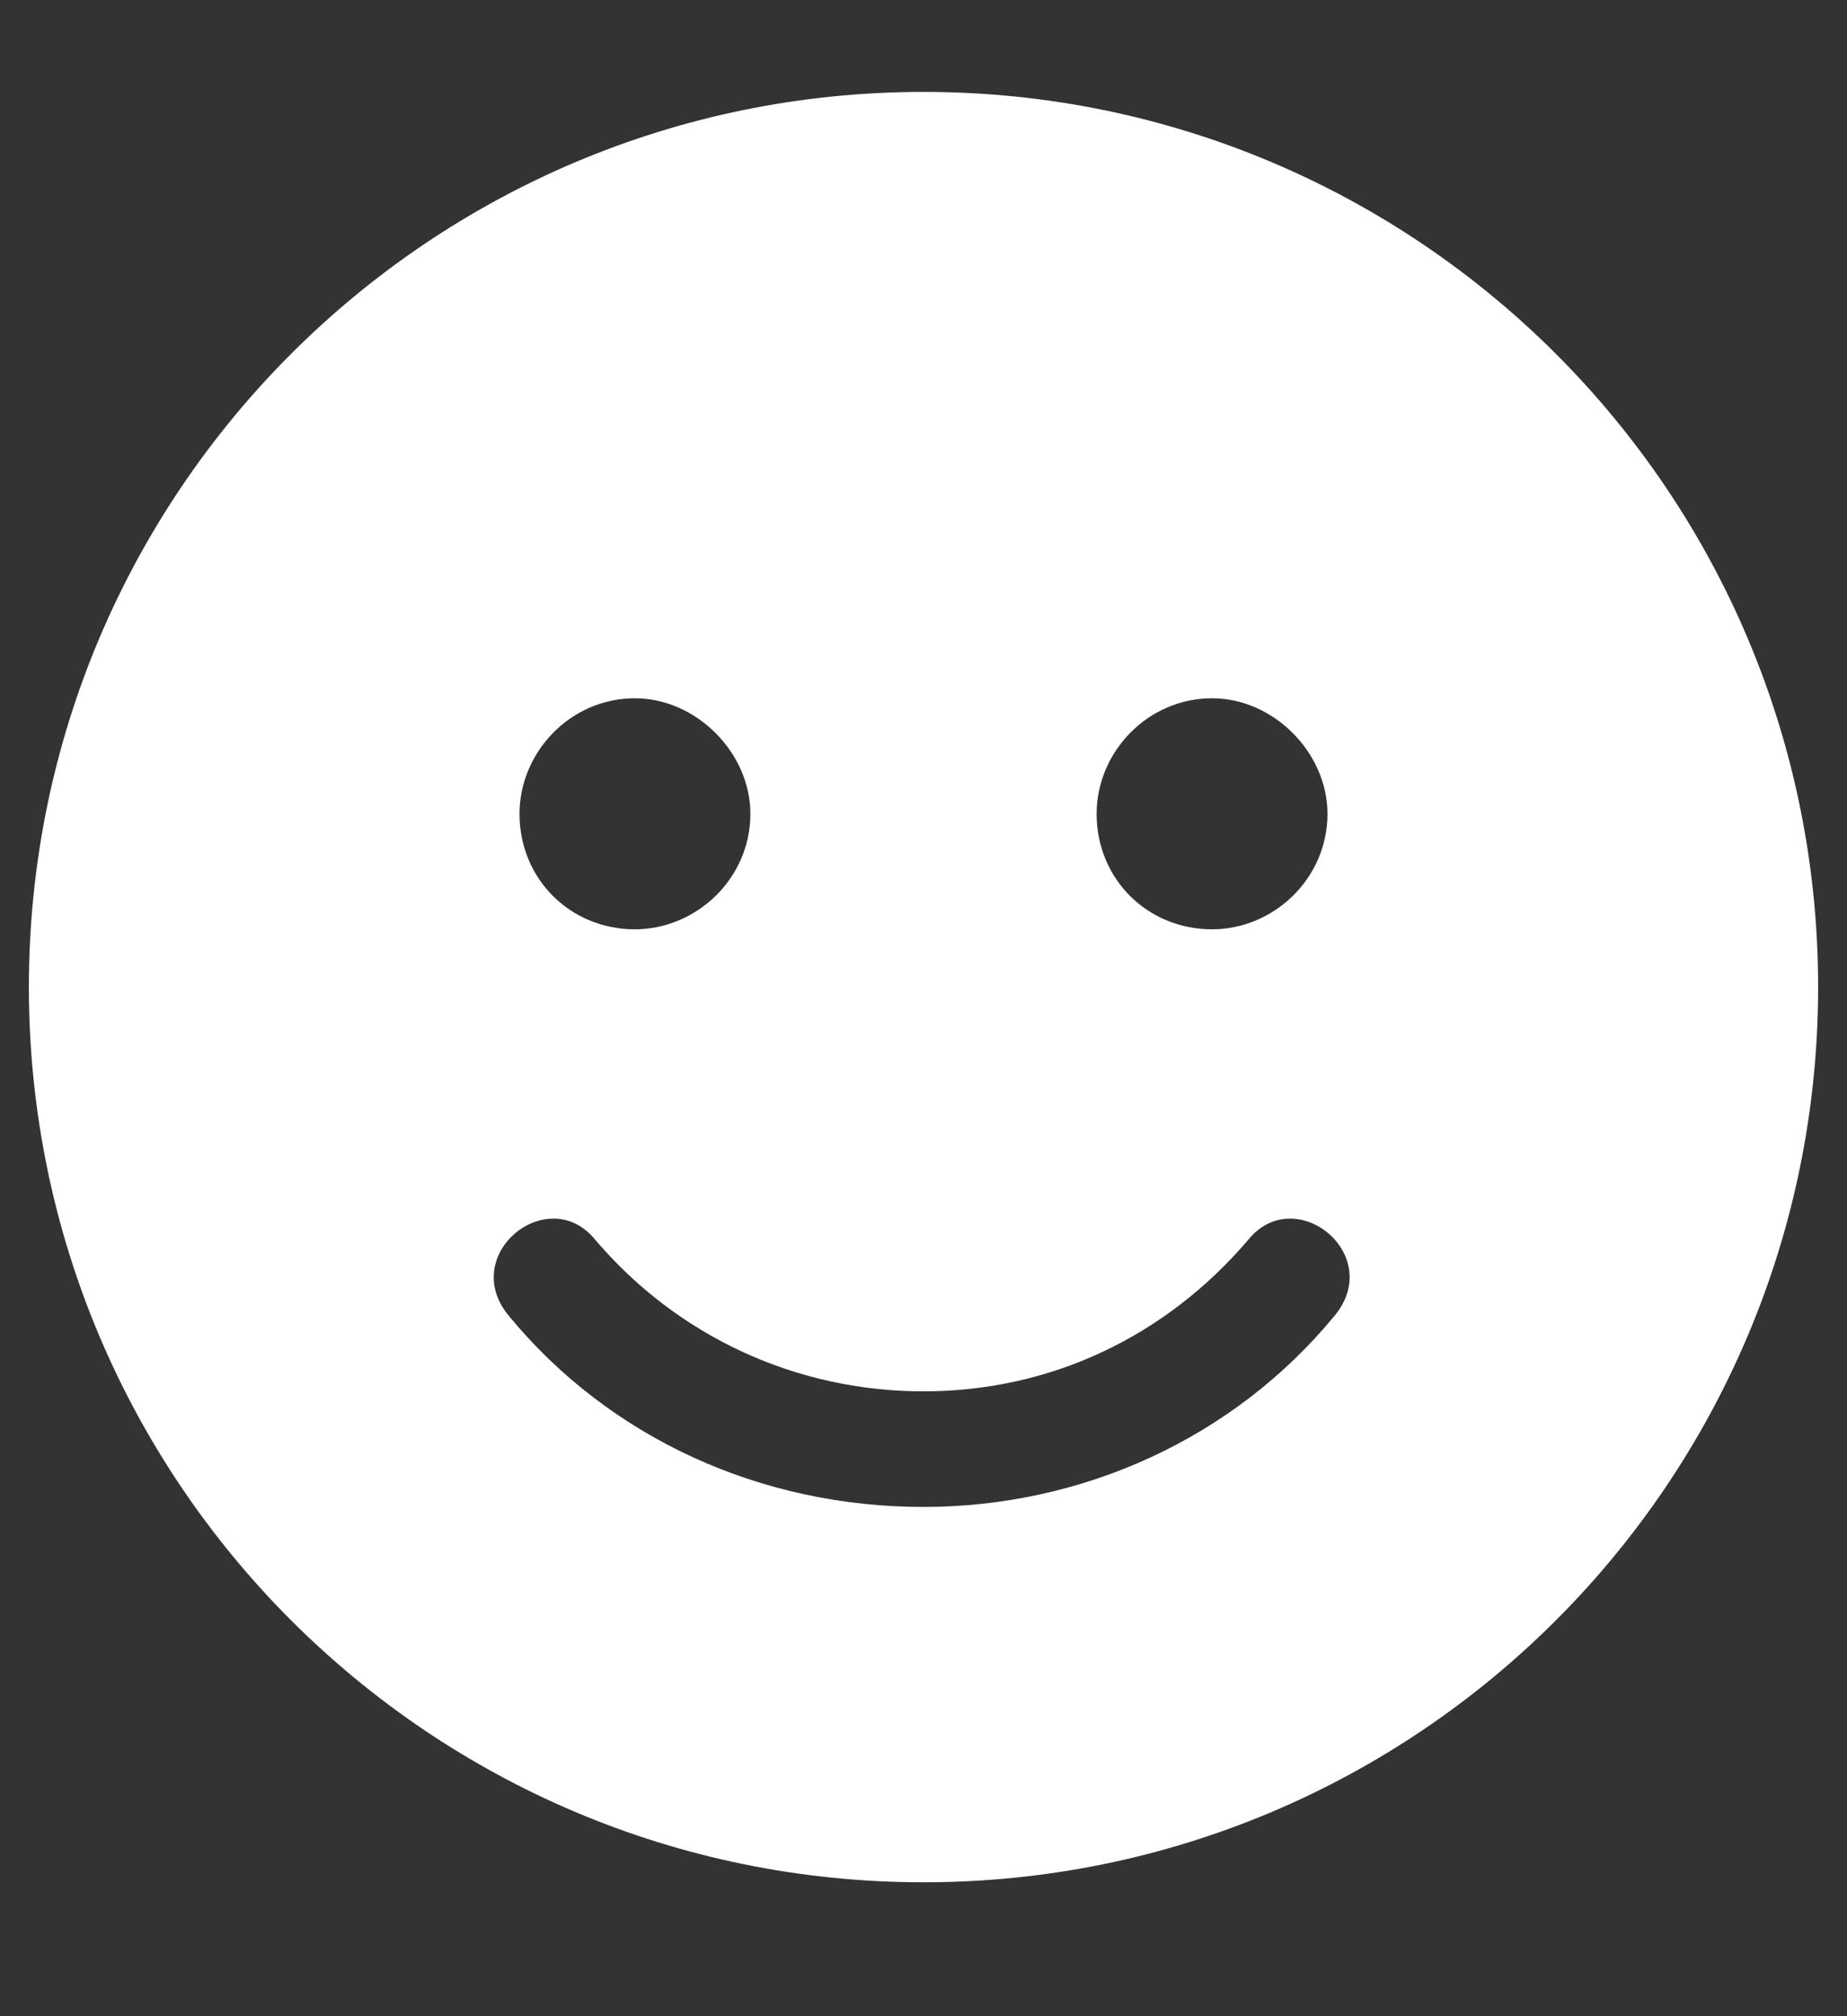<svg width="11" height="12" viewBox="0 0 11 12" fill="none" xmlns="http://www.w3.org/2000/svg">
<rect x="0" y="0" width="11" height="12" fill="#333333" stroke="none"/>
<path d="M5.5 0.547C2.557 0.547 0.172 2.932 0.172 5.875C0.172 8.818 2.557 11.203 5.5 11.203C8.443 11.203 10.828 8.818 10.828 5.875C10.828 2.932 8.443 0.547 5.5 0.547ZM7.219 4.156C7.584 4.156 7.906 4.479 7.906 4.844C7.906 5.23 7.584 5.531 7.219 5.531C6.832 5.531 6.531 5.23 6.531 4.844C6.531 4.479 6.832 4.156 7.219 4.156ZM3.781 4.156C4.146 4.156 4.469 4.479 4.469 4.844C4.469 5.23 4.146 5.531 3.781 5.531C3.395 5.531 3.094 5.23 3.094 4.844C3.094 4.479 3.395 4.156 3.781 4.156ZM7.949 7.83C7.348 8.561 6.445 8.969 5.5 8.969C4.533 8.969 3.631 8.561 3.029 7.83C2.729 7.465 3.266 7.035 3.545 7.379C4.039 7.959 4.748 8.281 5.5 8.281C6.252 8.281 6.939 7.959 7.434 7.379C7.713 7.035 8.25 7.465 7.949 7.83Z" fill="white"/>
</svg>
